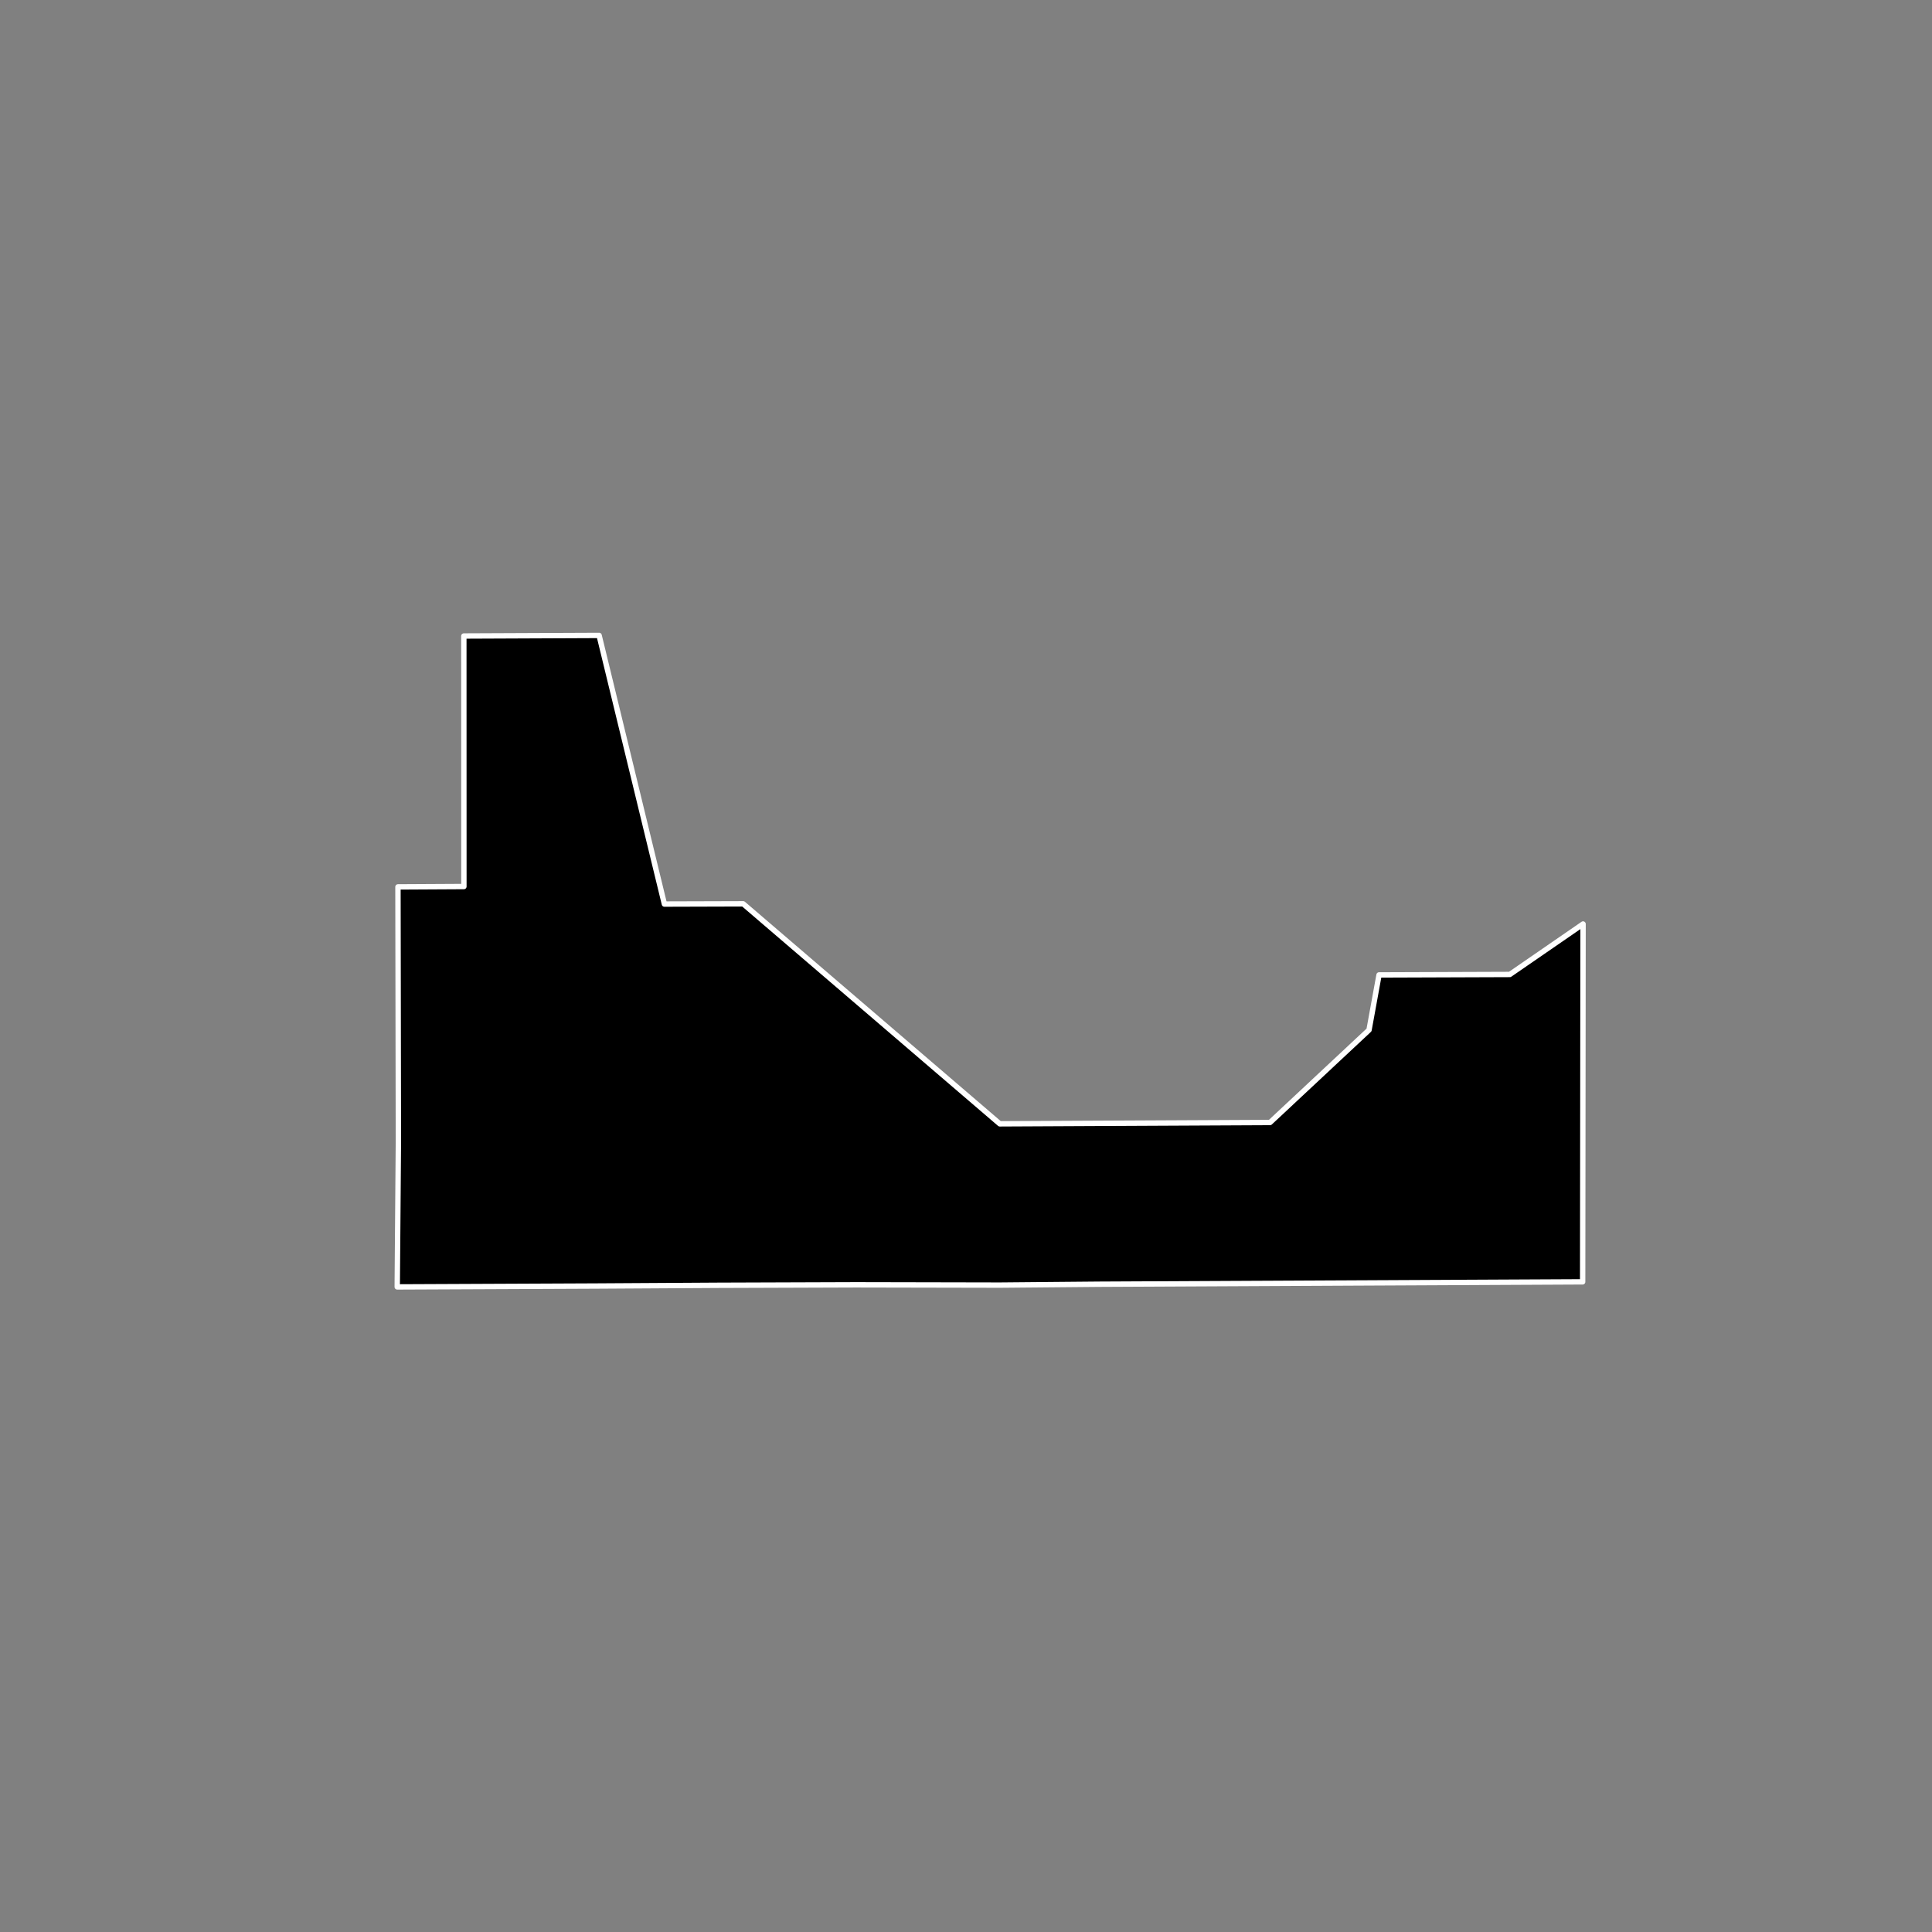 <?xml version="1.0" encoding="utf-8" standalone="no"?>
<!DOCTYPE svg PUBLIC "-//W3C//DTD SVG 1.1//EN"
  "http://www.w3.org/Graphics/SVG/1.1/DTD/svg11.dtd">
<!-- Created with matplotlib (https://matplotlib.org/) -->
<svg height="720pt" version="1.1" viewBox="0 0 720 720" width="720pt" xmlns="http://www.w3.org/2000/svg" xmlns:xlink="http://www.w3.org/1999/xlink">
 <rect x="0" y="0" width="720" height="720" fill="#808080" stroke="none"/>
 <defs>
  <style type="text/css">*{stroke-linecap:butt;stroke-linejoin:round;}</style>
 </defs>
 <g id="figure_1">
  <g id="patch_1">
   <path d="M 0 720 
L 720 720 
L 720 0 
L 0 0 
z
" style="fill:none;"/>
  </g>
  <g id="axes_1">
   <g id="patch_2">
    <path clip-path="url(#pa8ce2fdad9)" d="M 242.379 315.417 
L 247.603 336.919 
L 276.966 336.832 
L 303.896 359.918 
L 307.826 363.287 
L 344.51 394.741 
L 372.595 418.821 
L 397.42 418.697 
L 473.3 418.323 
L 510.2 383.834 
L 513.927 363.329 
L 562.668 363.155 
L 589.964 344.347 
L 589.811 477.707 
L 409.627 478.592 
L 372.602 478.924 
L 318.981 478.814 
L 267.882 478.99 
L 221.894 479.268 
L 148.036 479.595 
L 148.468 425.547 
L 148.308 330.519 
L 172.882 330.386 
L 172.861 237.023 
L 223.273 236.805 
L 224.049 239.996 
L 236.292 290.359 
L 242.379 315.417 
" style="stroke:#ffffff;stroke-linejoin:miter;stroke-width:2;"/>
   </g>
  </g>
 </g>
 <defs>
  <clipPath id="pa8ce2fdad9">
   <rect height="543.6" width="558" x="90" y="86.4"/>
  </clipPath>
 </defs>
</svg>
